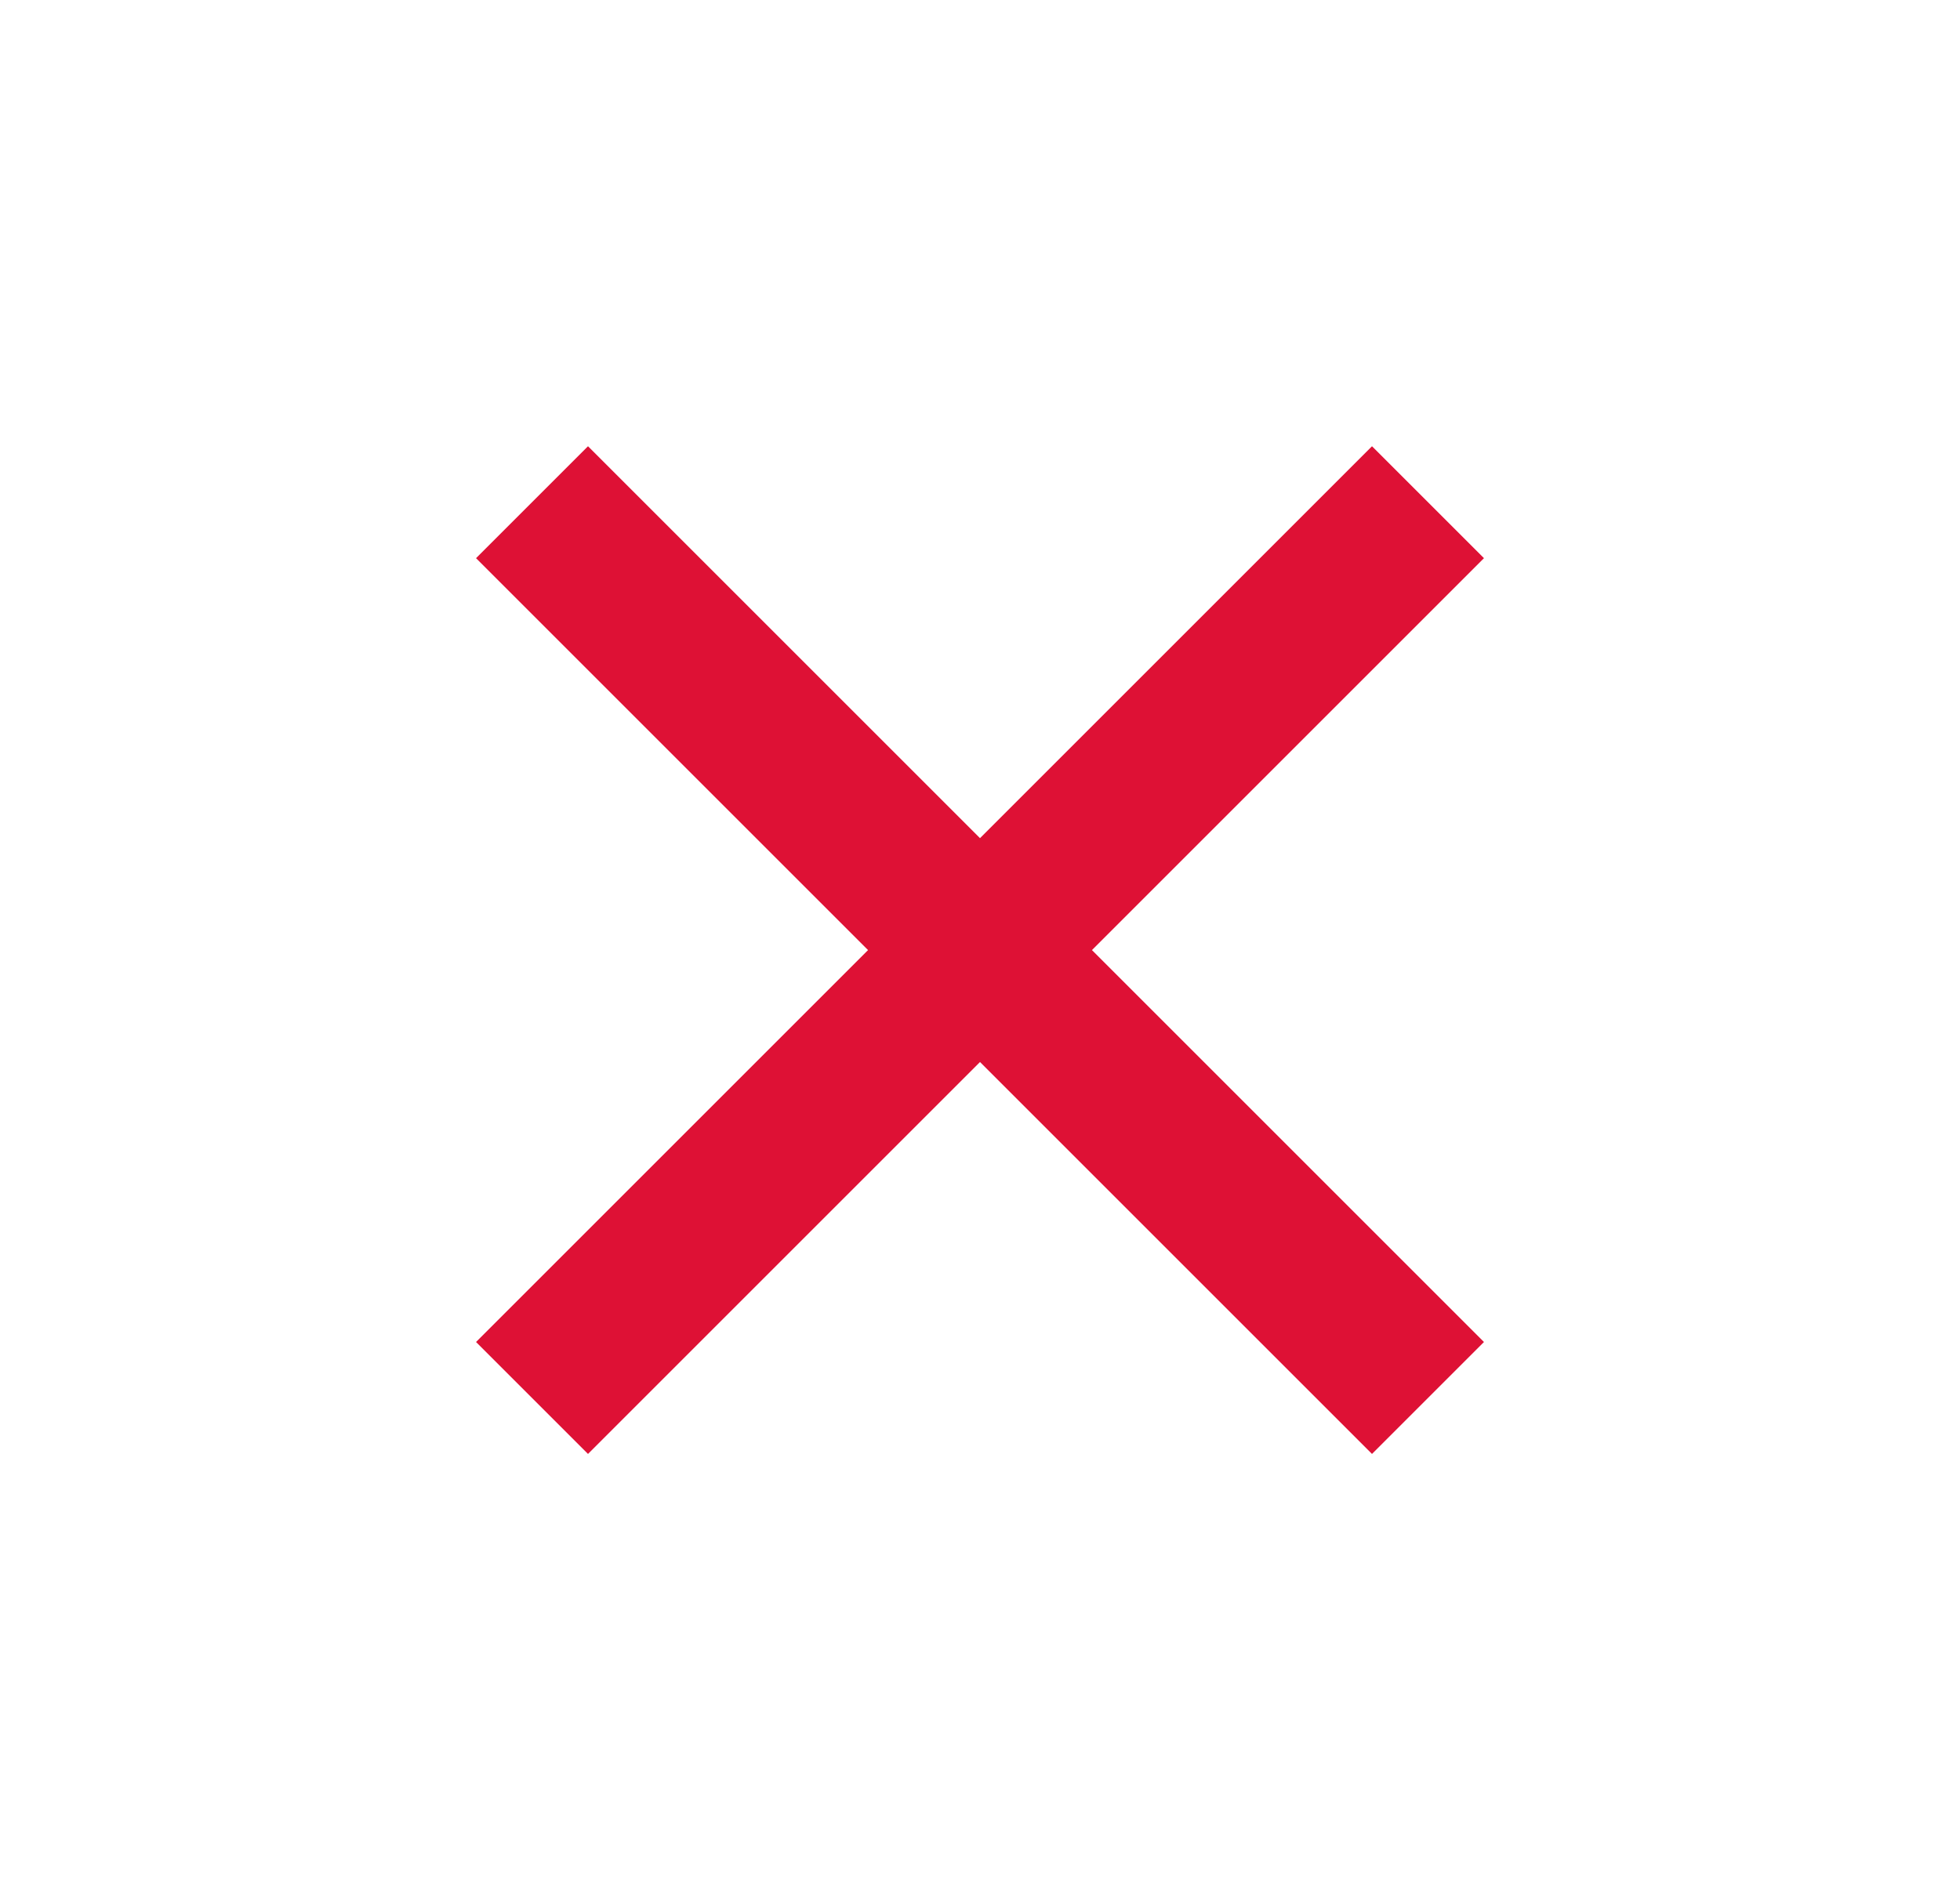 <svg width="33" height="32" viewBox="0 0 33 32" fill="none" xmlns="http://www.w3.org/2000/svg">
<g clip-path="url(#clip0_3388_1470)">
<path d="M16.5 14.115L23.1 7.515L24.985 9.4L18.385 16L24.985 22.6L23.1 24.485L16.5 17.885L9.9 24.485L8.015 22.6L14.615 16L8.015 9.4L9.9 7.515L16.5 14.115Z" fill="#DE1135"/>
</g>
<defs>
<clipPath id="clip0_3388_1470">
<rect width="32" height="32" fill="white" transform="translate(0.5)"/>
</clipPath>
</defs>
</svg>
